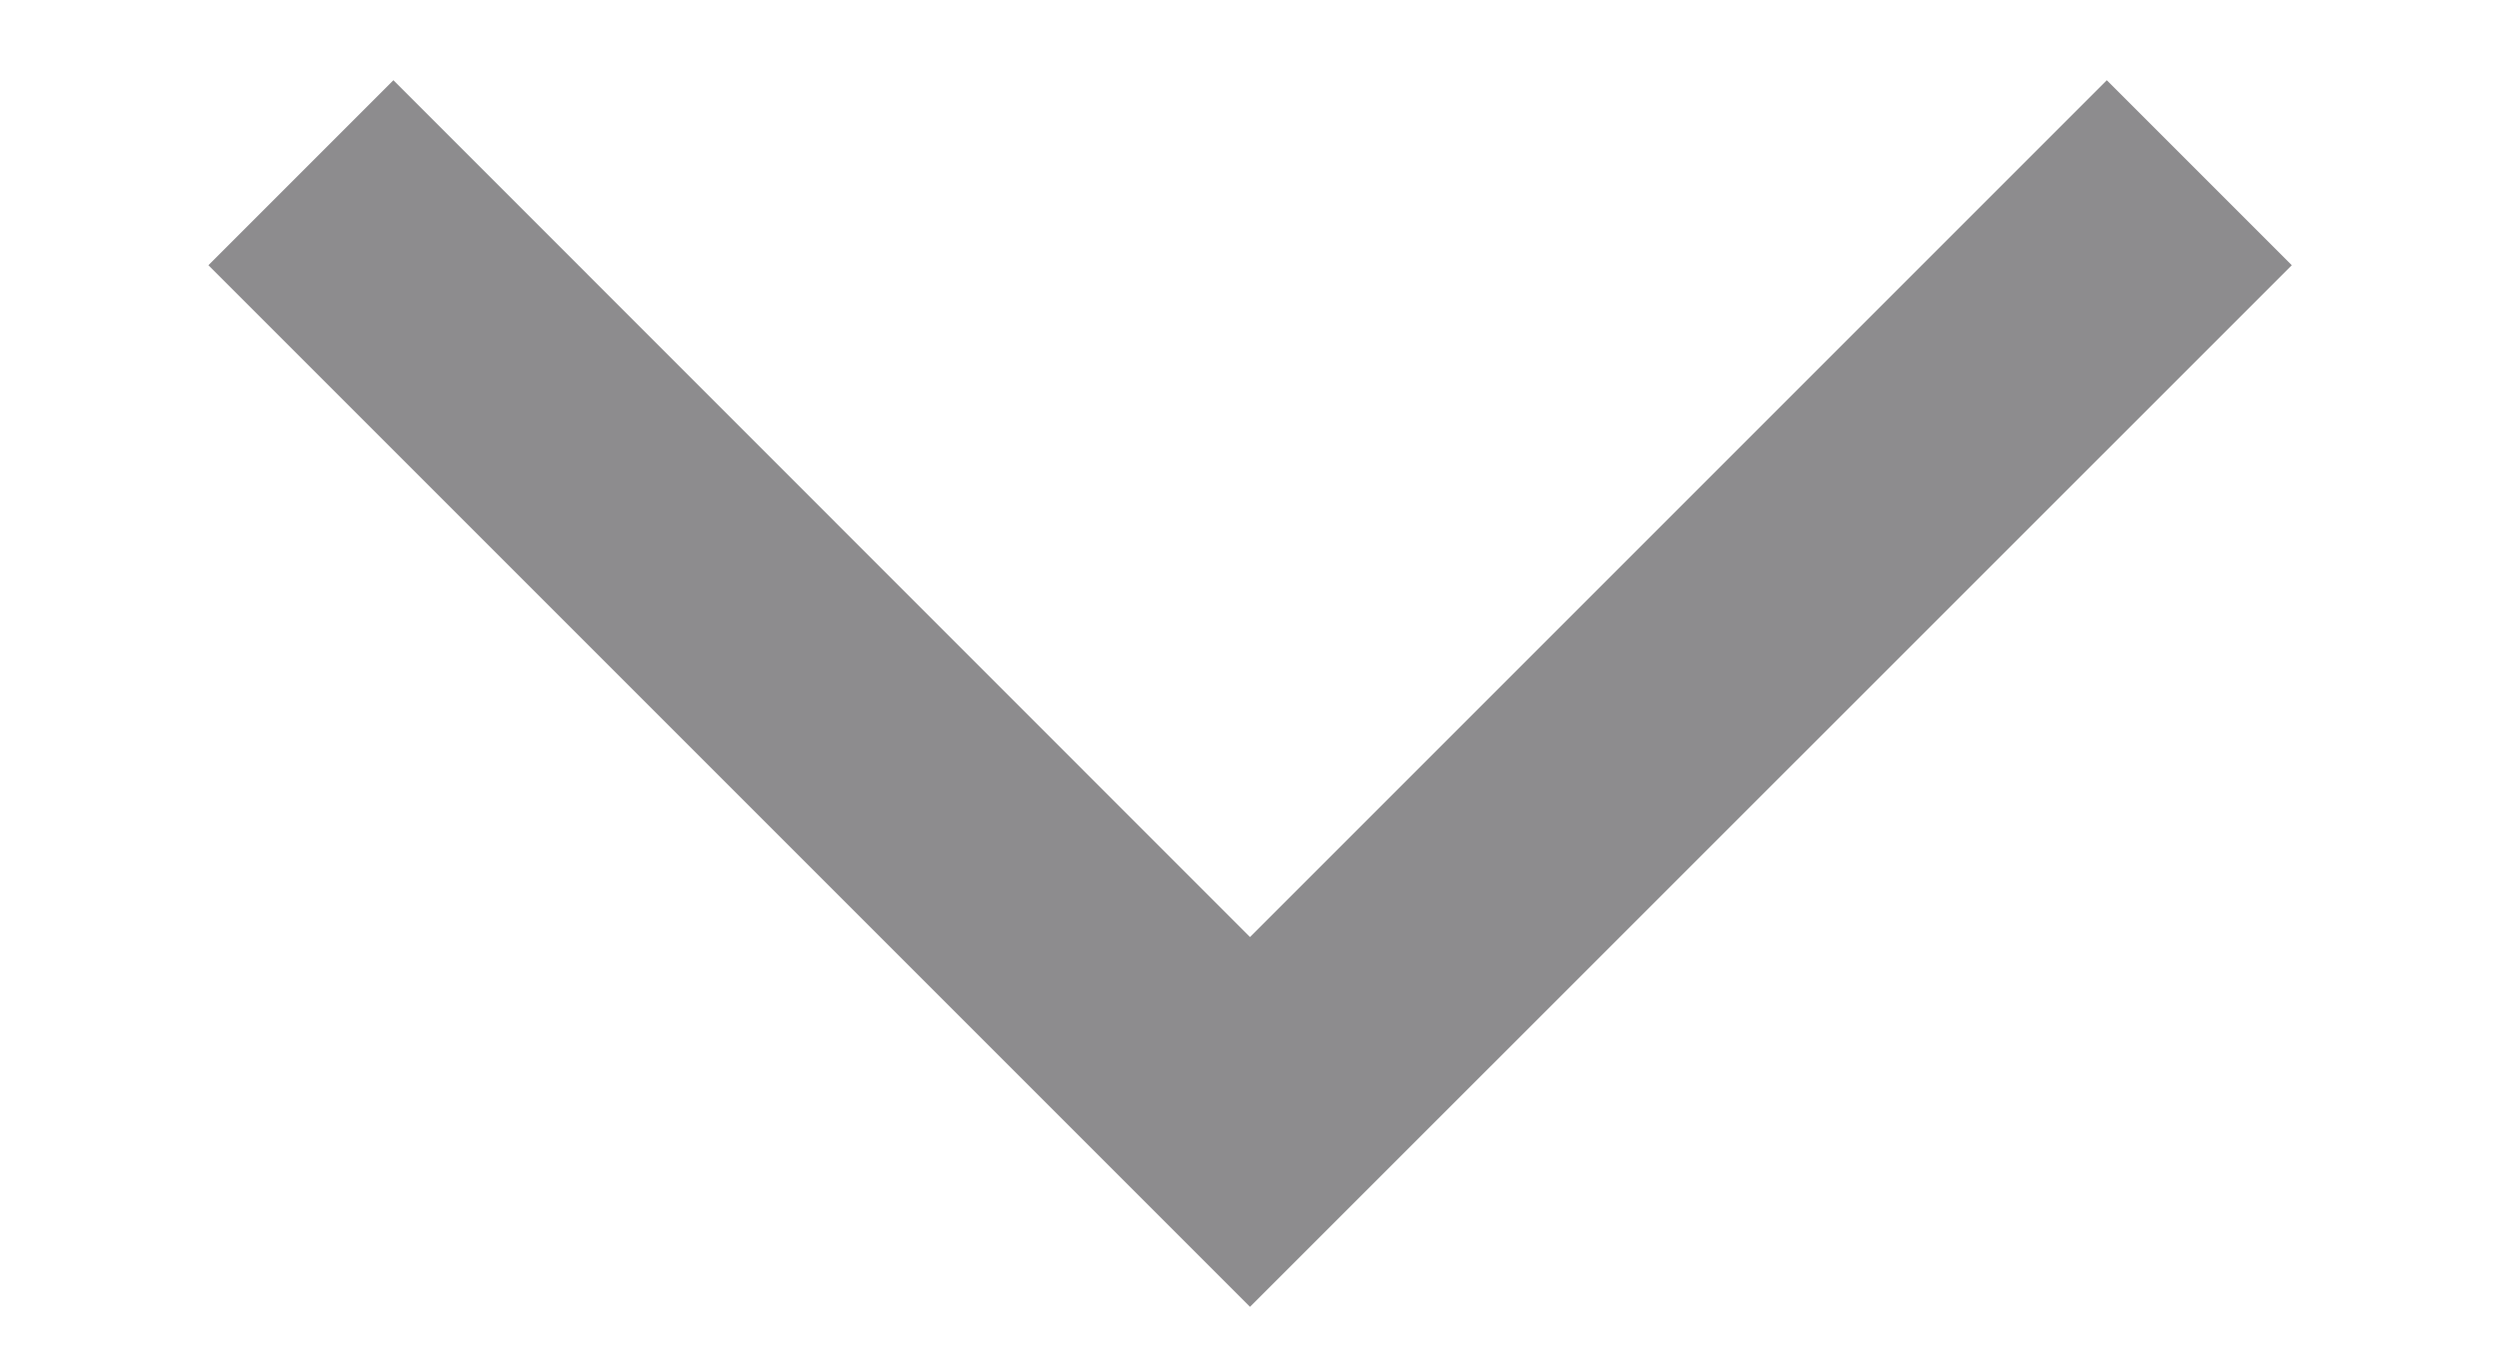 <svg width="11" height="6" viewBox="0 0 11 6" fill="none" xmlns="http://www.w3.org/2000/svg">
<path d="M10.084 1.167L5.5 5.75L0.917 1.167L1.731 0.353L5.5 4.123L9.27 0.353L10.084 1.167Z" fill="#1C1B1F" fill-opacity="0.5"/>
</svg>

